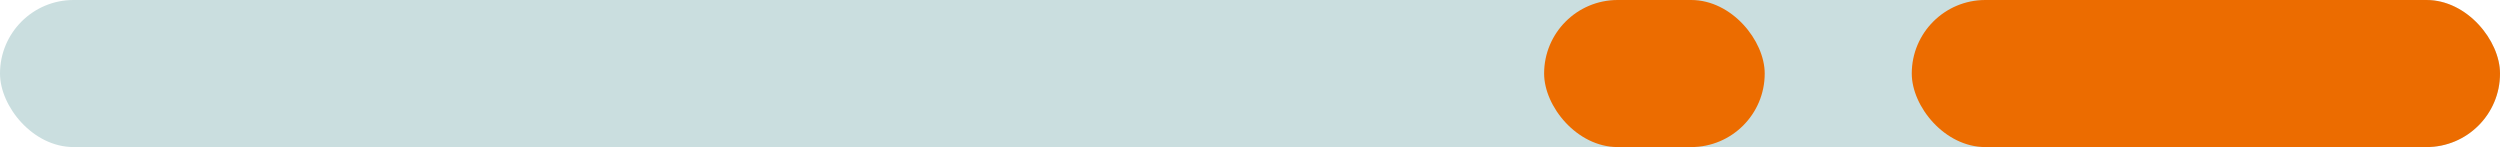 <svg width="34" height="2" viewBox="0 0 34 2" fill="none" xmlns="http://www.w3.org/2000/svg">
<rect width="34" height="2" rx="1" fill="#CADEDF"/>
<rect x="26" width="8" height="2" rx="1" fill="#EC6C00"/>
<rect x="21" width="3" height="2" rx="1" fill="#EC6C00"/>
</svg>
